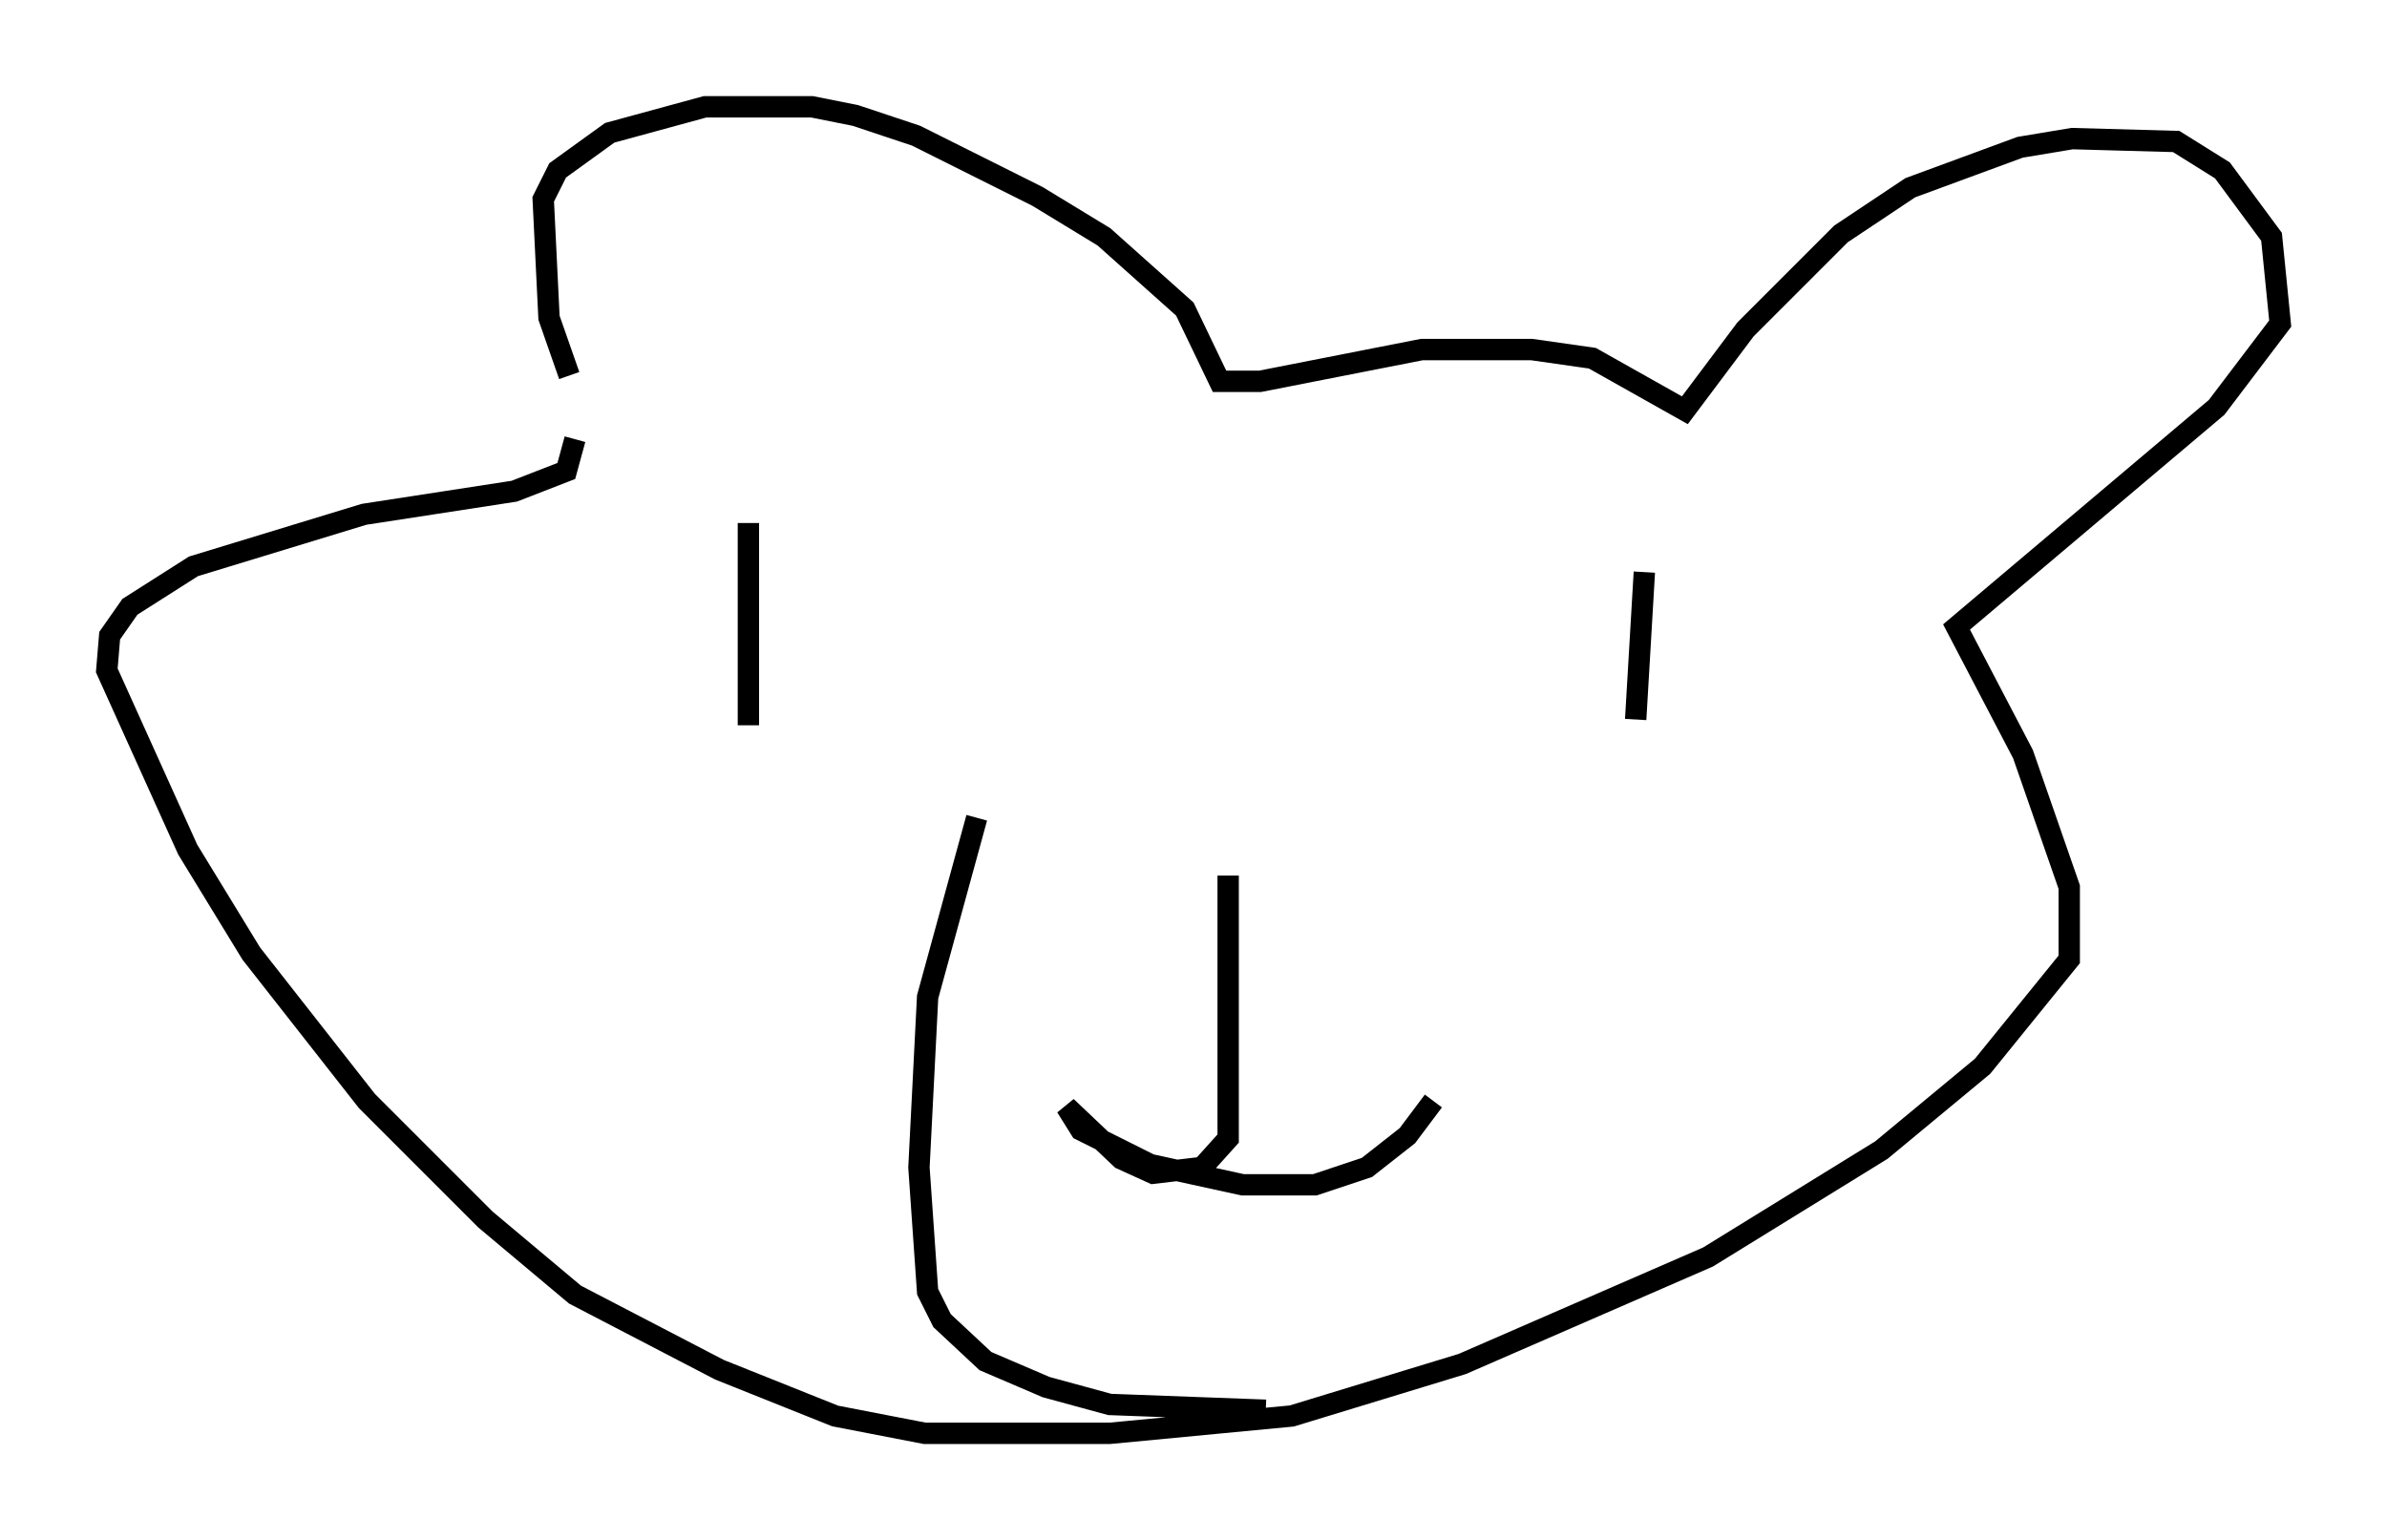 <?xml version="1.0" encoding="utf-8" ?>
<svg baseProfile="full" height="72.11" version="1.1" width="111.758" xmlns="http://www.w3.org/2000/svg" xmlns:ev="http://www.w3.org/2001/xml-events" xmlns:xlink="http://www.w3.org/1999/xlink"><defs /><rect fill="white" height="72.11" width="111.758" x="0" y="0" /><path d="M28.004, 19.614 m-1.353, -2.03 l-0.947, -2.706 -0.271, -5.548 l0.677, -1.353 2.436, -1.759 l4.465, -1.218 5.007, 0.0 l2.03, 0.406 2.842, 0.947 l5.683, 2.842 3.112, 1.894 l3.789, 3.383 1.624, 3.383 l1.894, 0.0 7.578, -1.488 l5.142, 0.0 2.842, 0.406 l4.33, 2.436 2.842, -3.789 l4.465, -4.465 3.248, -2.165 l5.142, -1.894 2.436, -0.406 l4.871, 0.135 2.165, 1.353 l2.3, 3.112 0.406, 4.059 l-2.977, 3.924 -12.178, 10.284 l3.112, 5.954 2.165, 6.225 l0.0, 3.383 -4.059, 5.007 l-4.736, 3.924 -8.119, 5.007 l-11.502, 5.007 -7.984, 2.436 l-8.525, 0.812 -8.66, 0.0 l-4.195, -0.812 -5.413, -2.165 l-6.766, -3.518 -4.195, -3.518 l-5.548, -5.548 -5.413, -6.901 l-2.977, -4.871 -3.789, -8.39 l0.135, -1.624 0.947, -1.353 l2.977, -1.894 7.984, -2.436 l7.036, -1.083 2.436, -0.947 l0.406, -1.488 m8.119, 3.924 l0.0, 9.472 m41.948, -7.172 l-0.406, 6.901 m-19.08, 7.307 l0.0, 12.314 -1.218, 1.353 l-2.3, 0.271 -1.488, -0.677 l-2.571, -2.436 0.677, 1.083 l3.248, 1.624 4.33, 0.947 l3.383, 0.0 2.436, -0.812 l1.894, -1.488 1.218, -1.624 m-21.38, -13.261 l-2.3, 8.39 -0.406, 7.984 l0.406, 5.819 0.677, 1.353 l2.03, 1.894 2.842, 1.218 l2.977, 0.812 7.307, 0.271 " fill="none" stroke="black" stroke-width="1" /></svg>